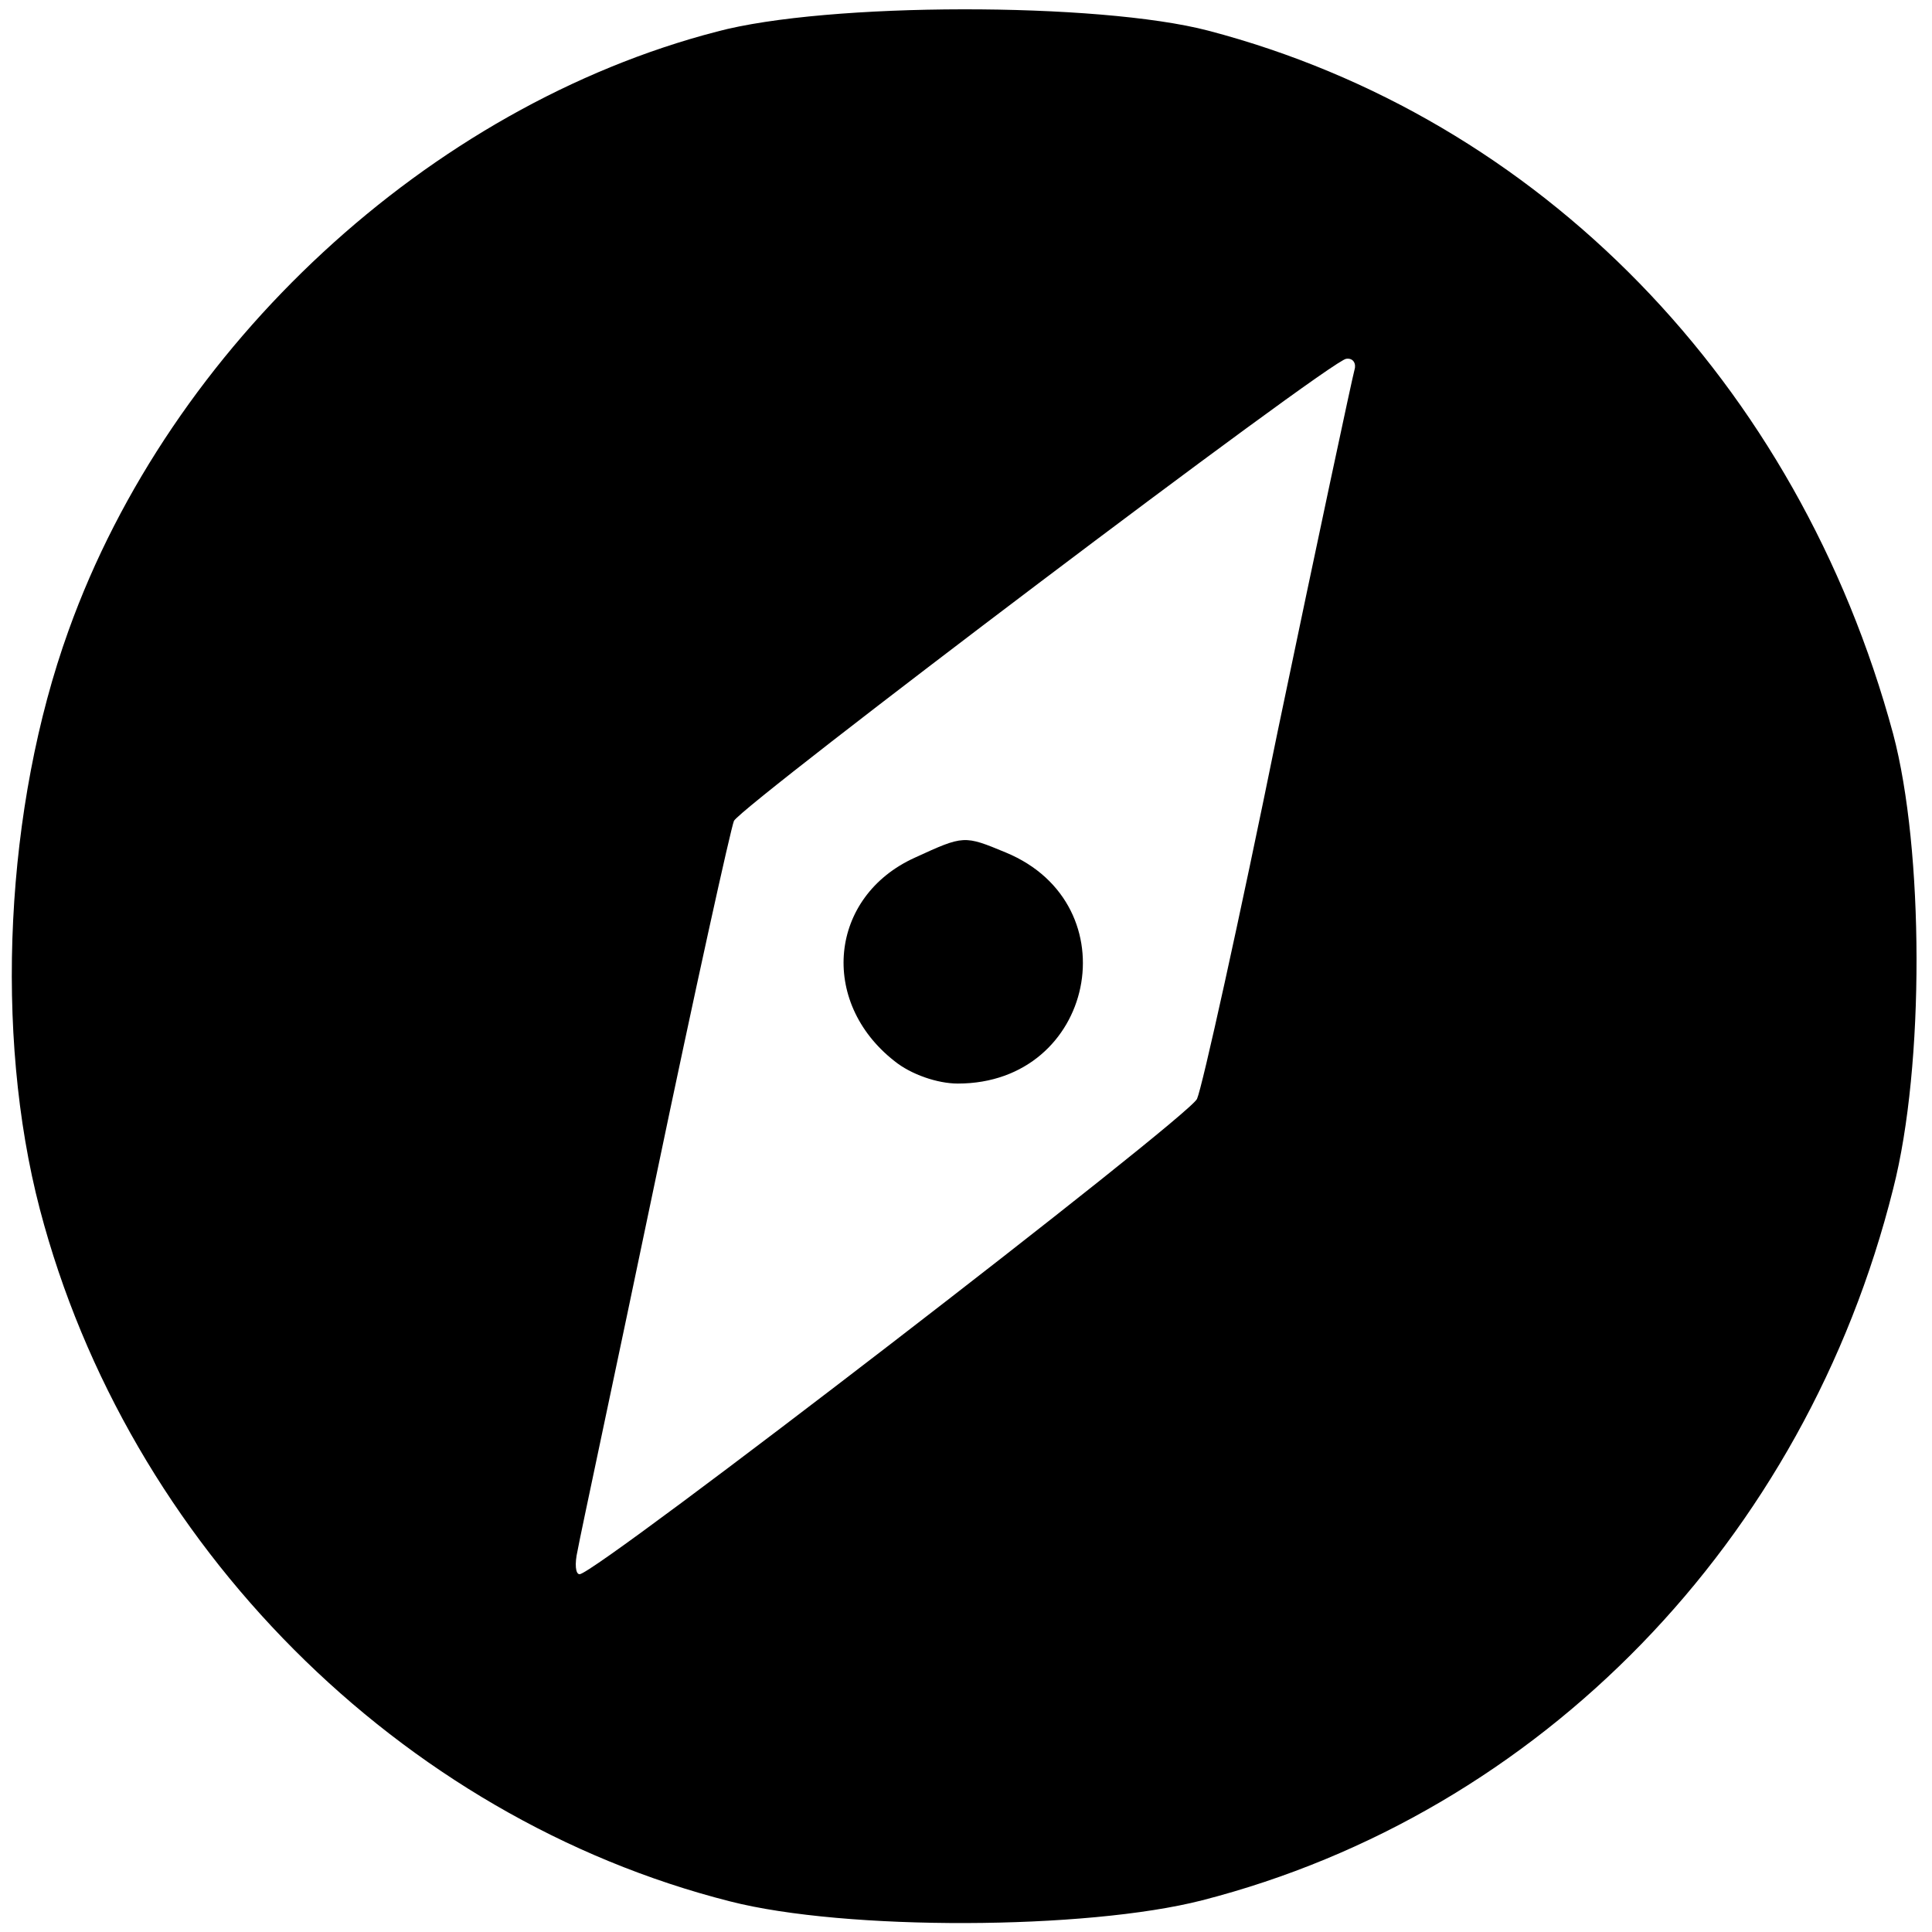 <?xml version="1.0" standalone="no"?>
<!DOCTYPE svg PUBLIC "-//W3C//DTD SVG 20010904//EN" "http://www.w3.org/TR/2001/REC-SVG-20010904/DTD/svg10.dtd">
<svg version="1.0" xmlns="http://www.w3.org/2000/svg"
  width="189pt" height="189pt" viewBox="0 0 189 189"
  preserveAspectRatio="xMidYMid meet">

  <g transform="translate(0,189) scale(0.1,-0.1)"
    fill="#000000" stroke="none">
    <path
      d="M701 1859 c-281 -73 -534 -307 -634 -586 -62 -172 -73 -394 -28 -566
86 -328 352 -595 675 -677 113 -29 349 -28 462 1 331 85 590 352 676 696 31
121 30 332 0 445 -93 344 -346 603 -670 688 -107 28 -373 28 -481 -1z m624
-331 c-2 -7 -36 -166 -75 -353 -38 -187 -74 -349 -79 -360 -8 -18 -588 -465
-604 -465 -4 0 -5 10 -2 23 2 12 37 175 76 362 39 187 74 345 77 352 10 17
585 452 599 452 7 1 10 -5 8 -11z" />
    <path
      d="M895 1051 c-84 -38 -94 -141 -20 -199 16 -13 42 -22 62 -22 134 0
170 175 47 226 -41 17 -41 17 -89 -5z" />
  </g>
</svg>